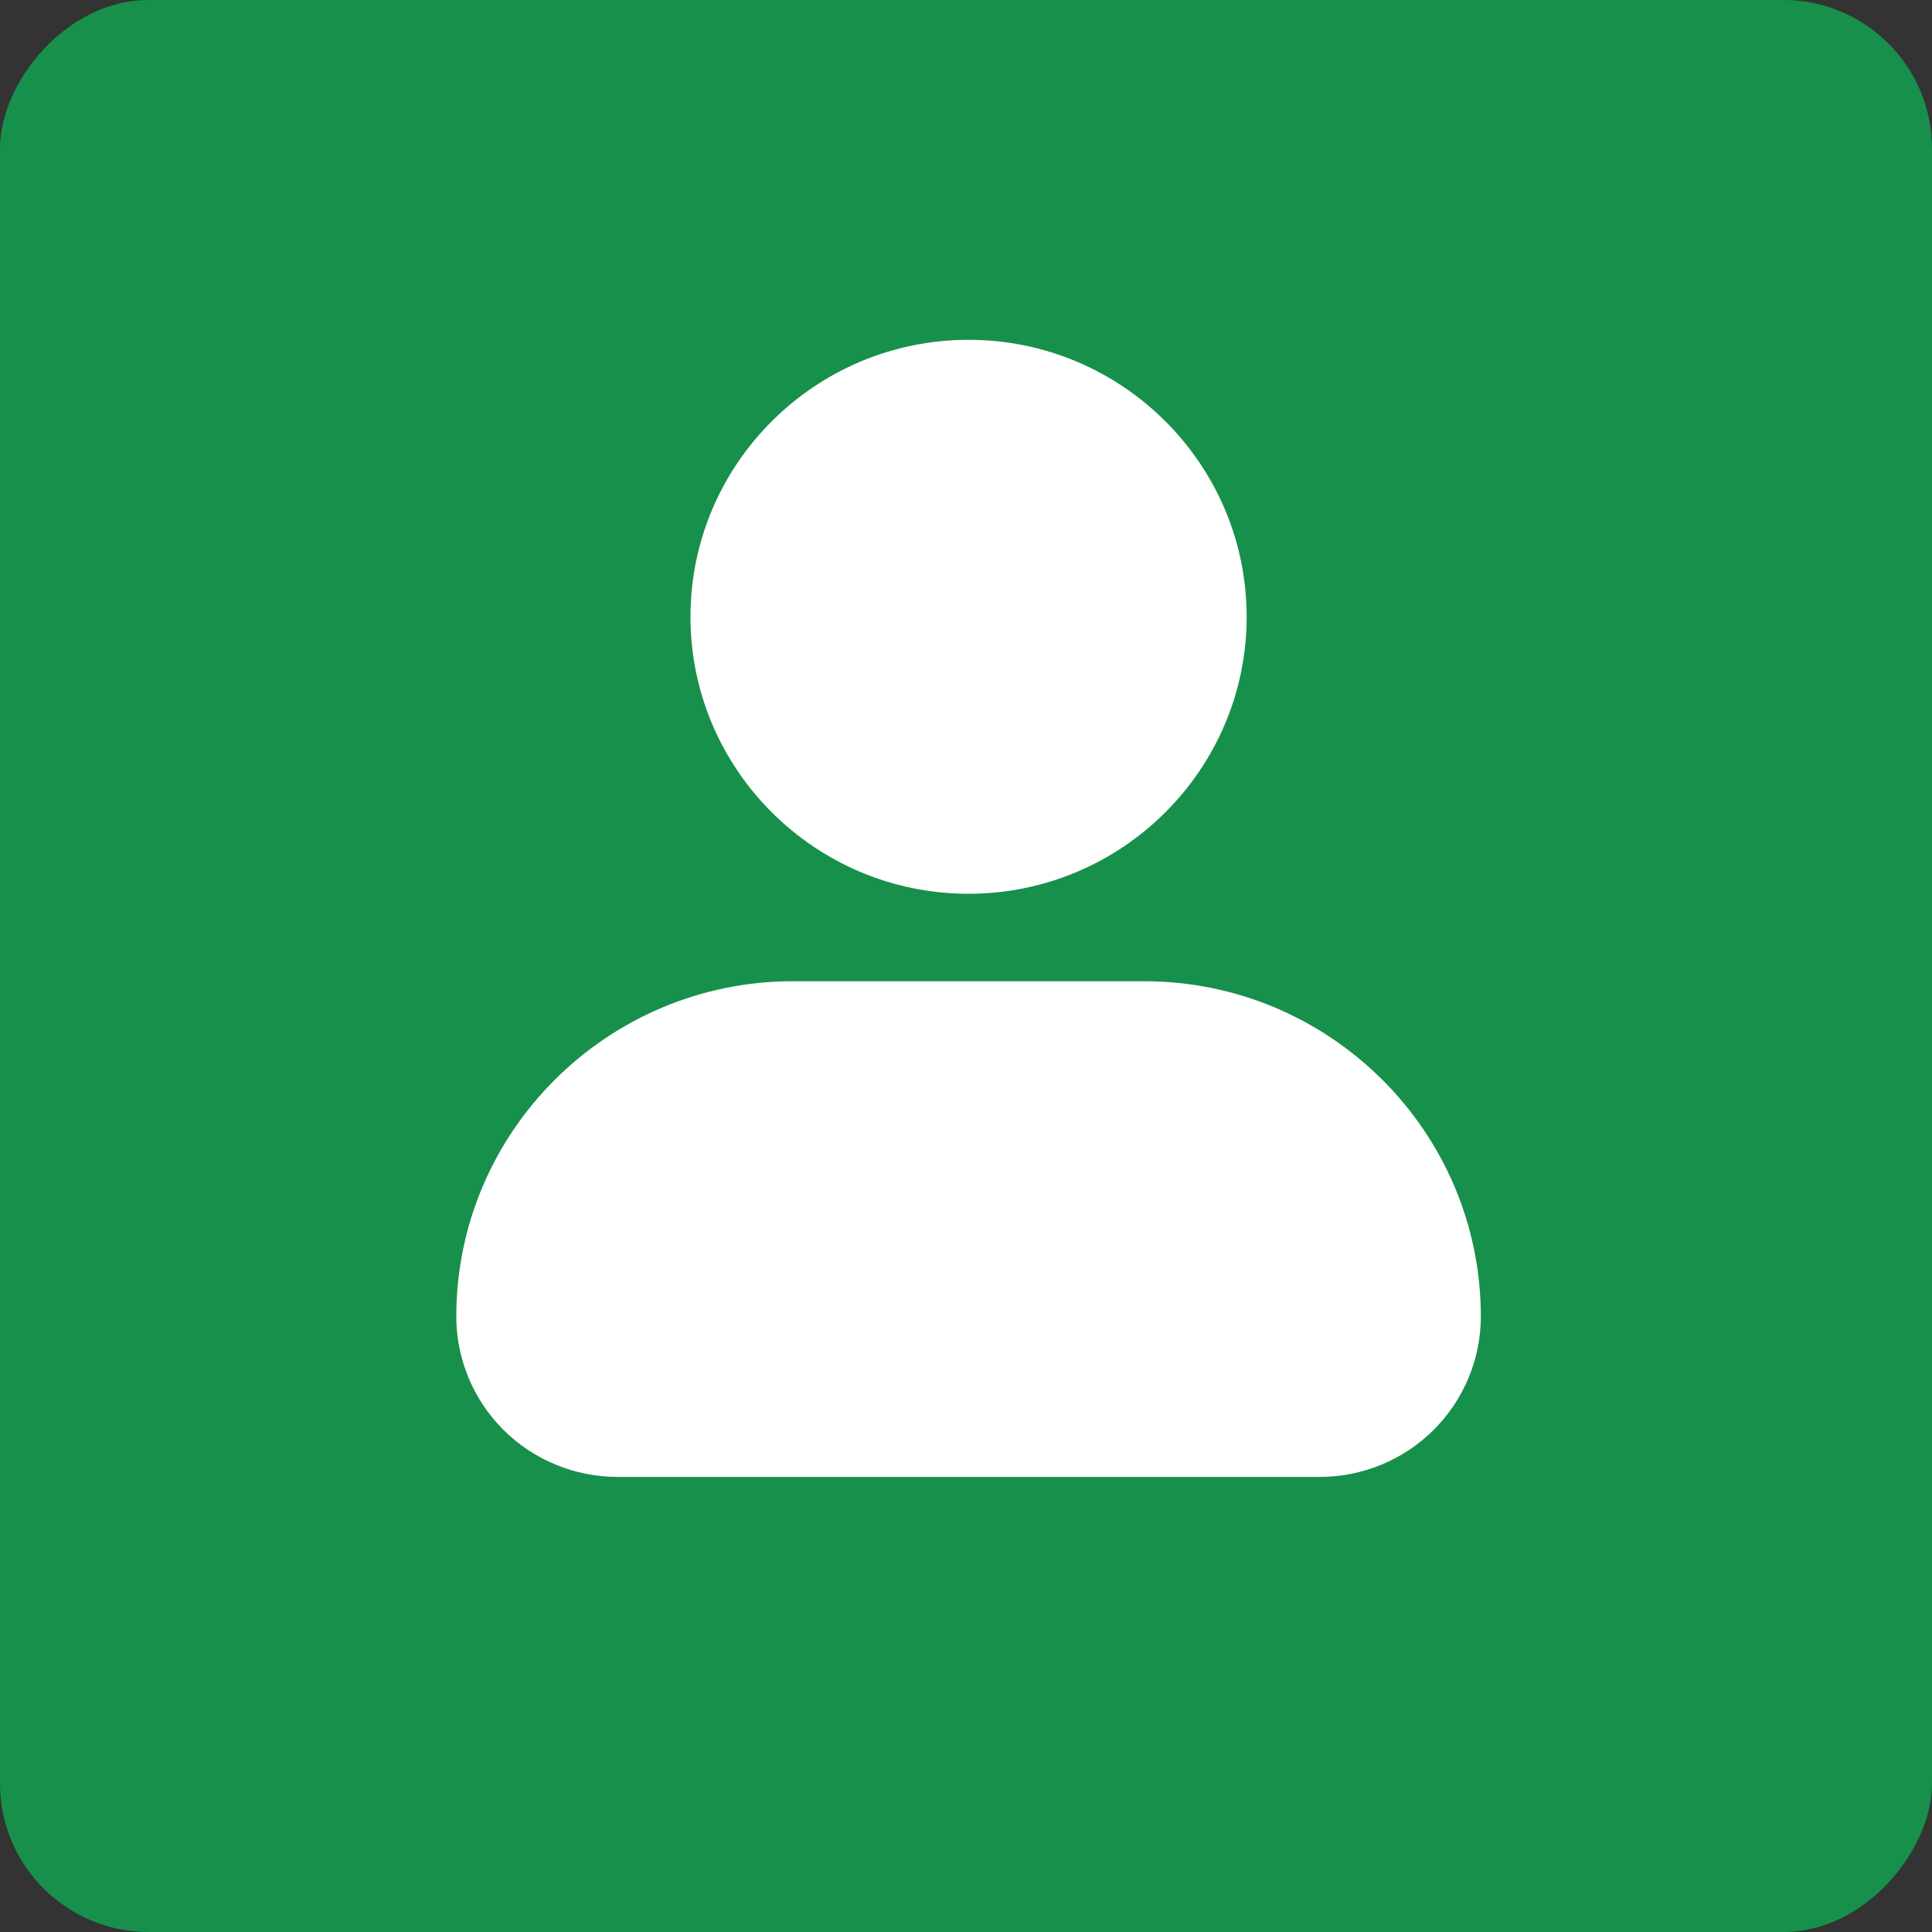 <svg width="52" height="52" viewBox="0 0 52 52" fill="none" xmlns="http://www.w3.org/2000/svg">
<rect x="0" y="0" width="52" height="52" fill="#333333" stroke="none"/>
<rect width="52" height="52" rx="4" transform="matrix(-1 0 0 1 52 0)" fill="#17904B"/>
<path d="M18.584 16.601C18.584 12.491 21.942 9.146 26.069 9.146C30.196 9.146 33.554 12.491 33.554 16.601C33.554 20.712 30.196 24.056 26.069 24.056C21.942 24.056 18.584 20.712 18.584 16.601ZM30.796 26.41H21.342C16.347 26.41 12.281 30.459 12.281 35.435C12.282 36.579 12.739 37.676 13.551 38.486C14.364 39.295 15.466 39.75 16.615 39.751H35.524C36.673 39.75 37.774 39.295 38.587 38.486C39.399 37.676 39.856 36.579 39.857 35.435C39.857 30.459 35.792 26.41 30.796 26.41Z" fill="white"/>
</svg>
